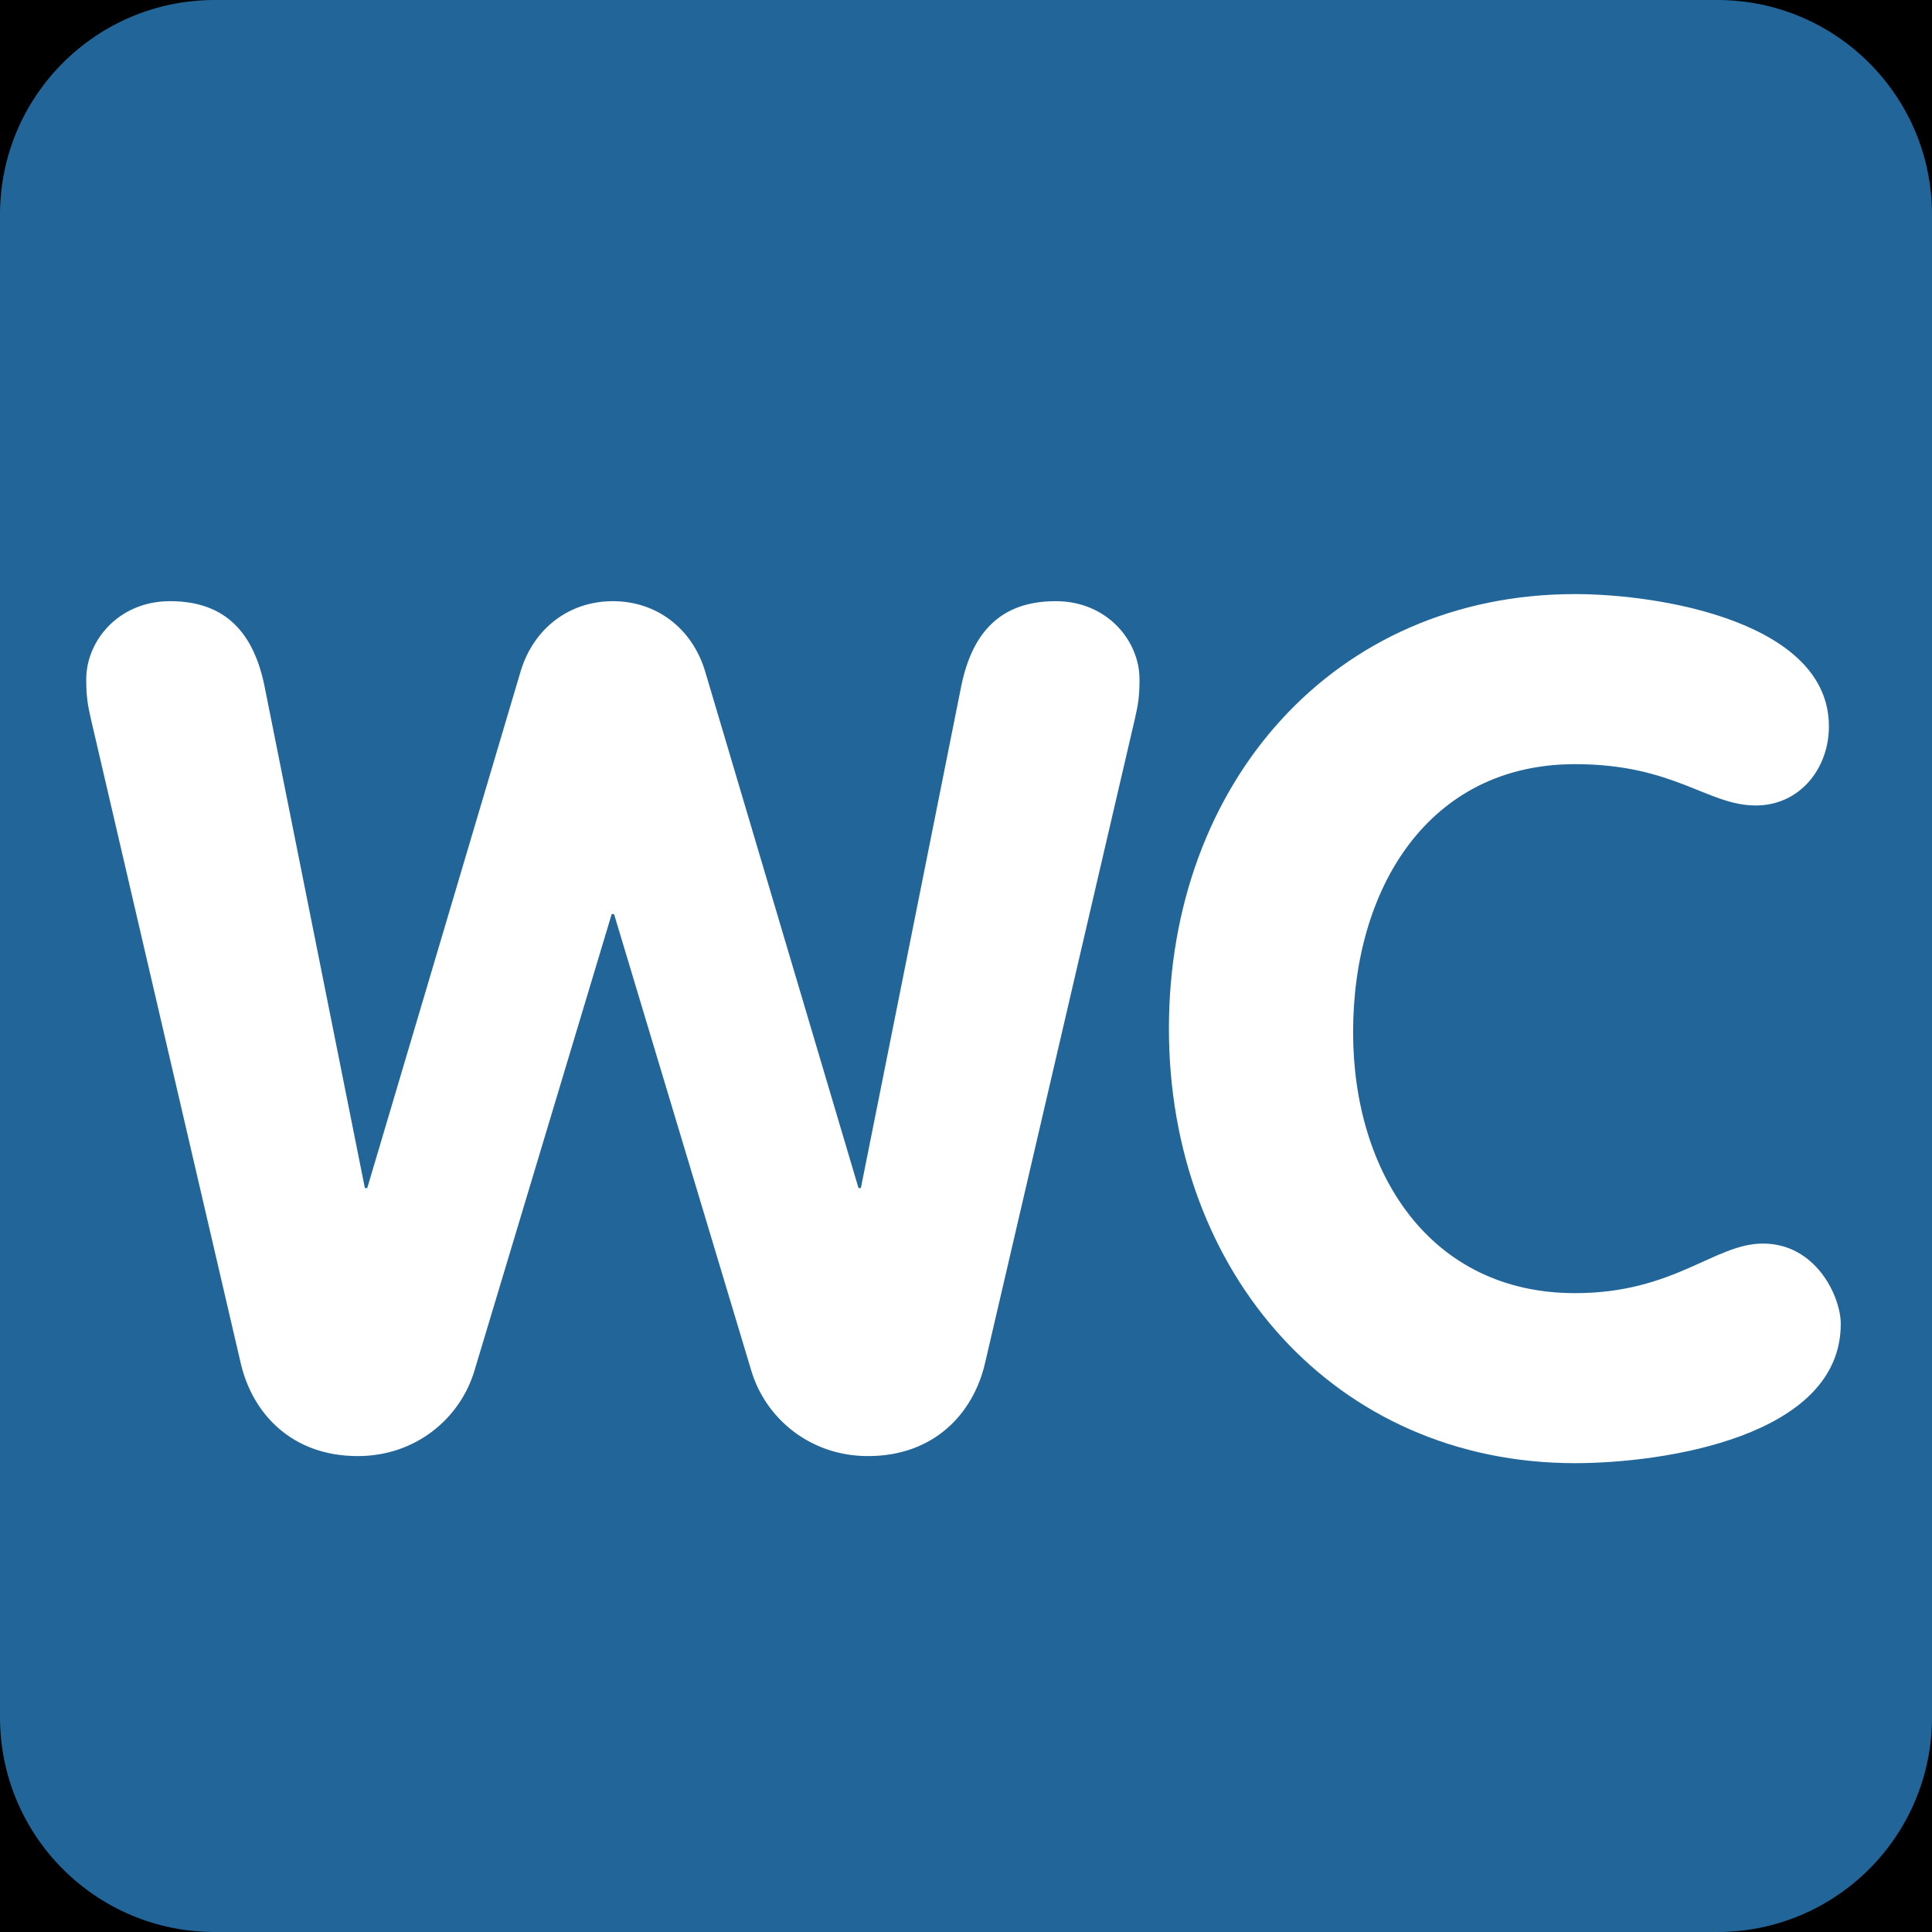 <?xml version="1.0" encoding="UTF-8" standalone="no"?><svg xmlns:dc="http://purl.org/dc/elements/1.1/" xmlns:cc="http://creativecommons.org/ns#" xmlns:rdf="http://www.w3.org/1999/02/22-rdf-syntax-ns#" xmlns:svg="http://www.w3.org/2000/svg" xmlns="http://www.w3.org/2000/svg" viewBox="0 0 45 45" style="enable-background:new 0 0 45 45;" xml:space="preserve" version="1.1" id="svg2"><rect width="100%" height="100%" fill="black"/><defs id="defs6"><clipPath id="clipPath16" clipPathUnits="userSpaceOnUse"><path id="path18" d="M 0,36 36,36 36,0 0,0 0,36 Z"/></clipPath></defs><g transform="matrix(1.25,0,0,-1.25,0,45)" id="g10"><g id="g12"><g clip-path="url(#clipPath16)" id="g14"><g transform="translate(36,4)" id="g20"><path id="path22" style="fill:#226699;fill-opacity:1;fill-rule:nonzero;stroke:none" d="m 0,0 c 0,-2.209 -1.791,-4 -4,-4 l -28,0 c -2.209,0 -4,1.791 -4,4 l 0,28 c 0,2.209 1.791,4 4,4 l 28,0 c 2.209,0 4,-1.791 4,-4 L 0,0 Z"/></g><g transform="translate(1.695,22.598)" id="g24"><path id="path26" style="fill:#ffffff;fill-opacity:1;fill-rule:nonzero;stroke:none" d="m 0,0 c -0.066,0.286 -0.088,0.44 -0.088,0.748 0,0.704 0.594,1.452 1.562,1.452 1.056,0 1.562,-0.616 1.76,-1.584 l 1.87,-9.352 0.044,0 2.861,9.638 C 8.251,1.694 8.911,2.2 9.725,2.2 c 0.814,0 1.474,-0.506 1.716,-1.298 l 2.861,-9.638 0.044,0 1.87,9.352 C 16.414,1.584 16.92,2.2 17.976,2.2 18.944,2.2 19.538,1.452 19.538,0.748 19.538,0.44 19.517,0.286 19.45,0 l -2.794,-12.014 c -0.22,-0.924 -0.946,-1.716 -2.178,-1.716 -1.079,0 -1.915,0.704 -2.178,1.606 l -2.553,8.493 -0.044,0 -2.553,-8.493 c -0.263,-0.902 -1.099,-1.606 -2.177,-1.606 -1.233,0 -1.959,0.792 -2.179,1.716 L 0,0 Z"/></g><g transform="translate(29.349,24.93)" id="g28"><path id="path30" style="fill:#ffffff;fill-opacity:1;fill-rule:nonzero;stroke:none" d="m 0,0 c 1.607,0 4.73,-0.528 4.73,-2.464 0,-0.792 -0.548,-1.475 -1.363,-1.475 -0.902,0 -1.517,0.77 -3.367,0.77 -2.729,0 -4.136,-2.31 -4.136,-4.994 0,-2.619 1.431,-4.863 4.136,-4.863 1.85,0 2.598,0.924 3.5,0.924 0.99,0 1.451,-0.989 1.451,-1.496 0,-2.113 -3.322,-2.596 -4.951,-2.596 -4.466,0 -7.568,3.542 -7.568,8.097 C -7.568,-3.521 -4.488,0 0,0"/></g></g></g></g></svg>
